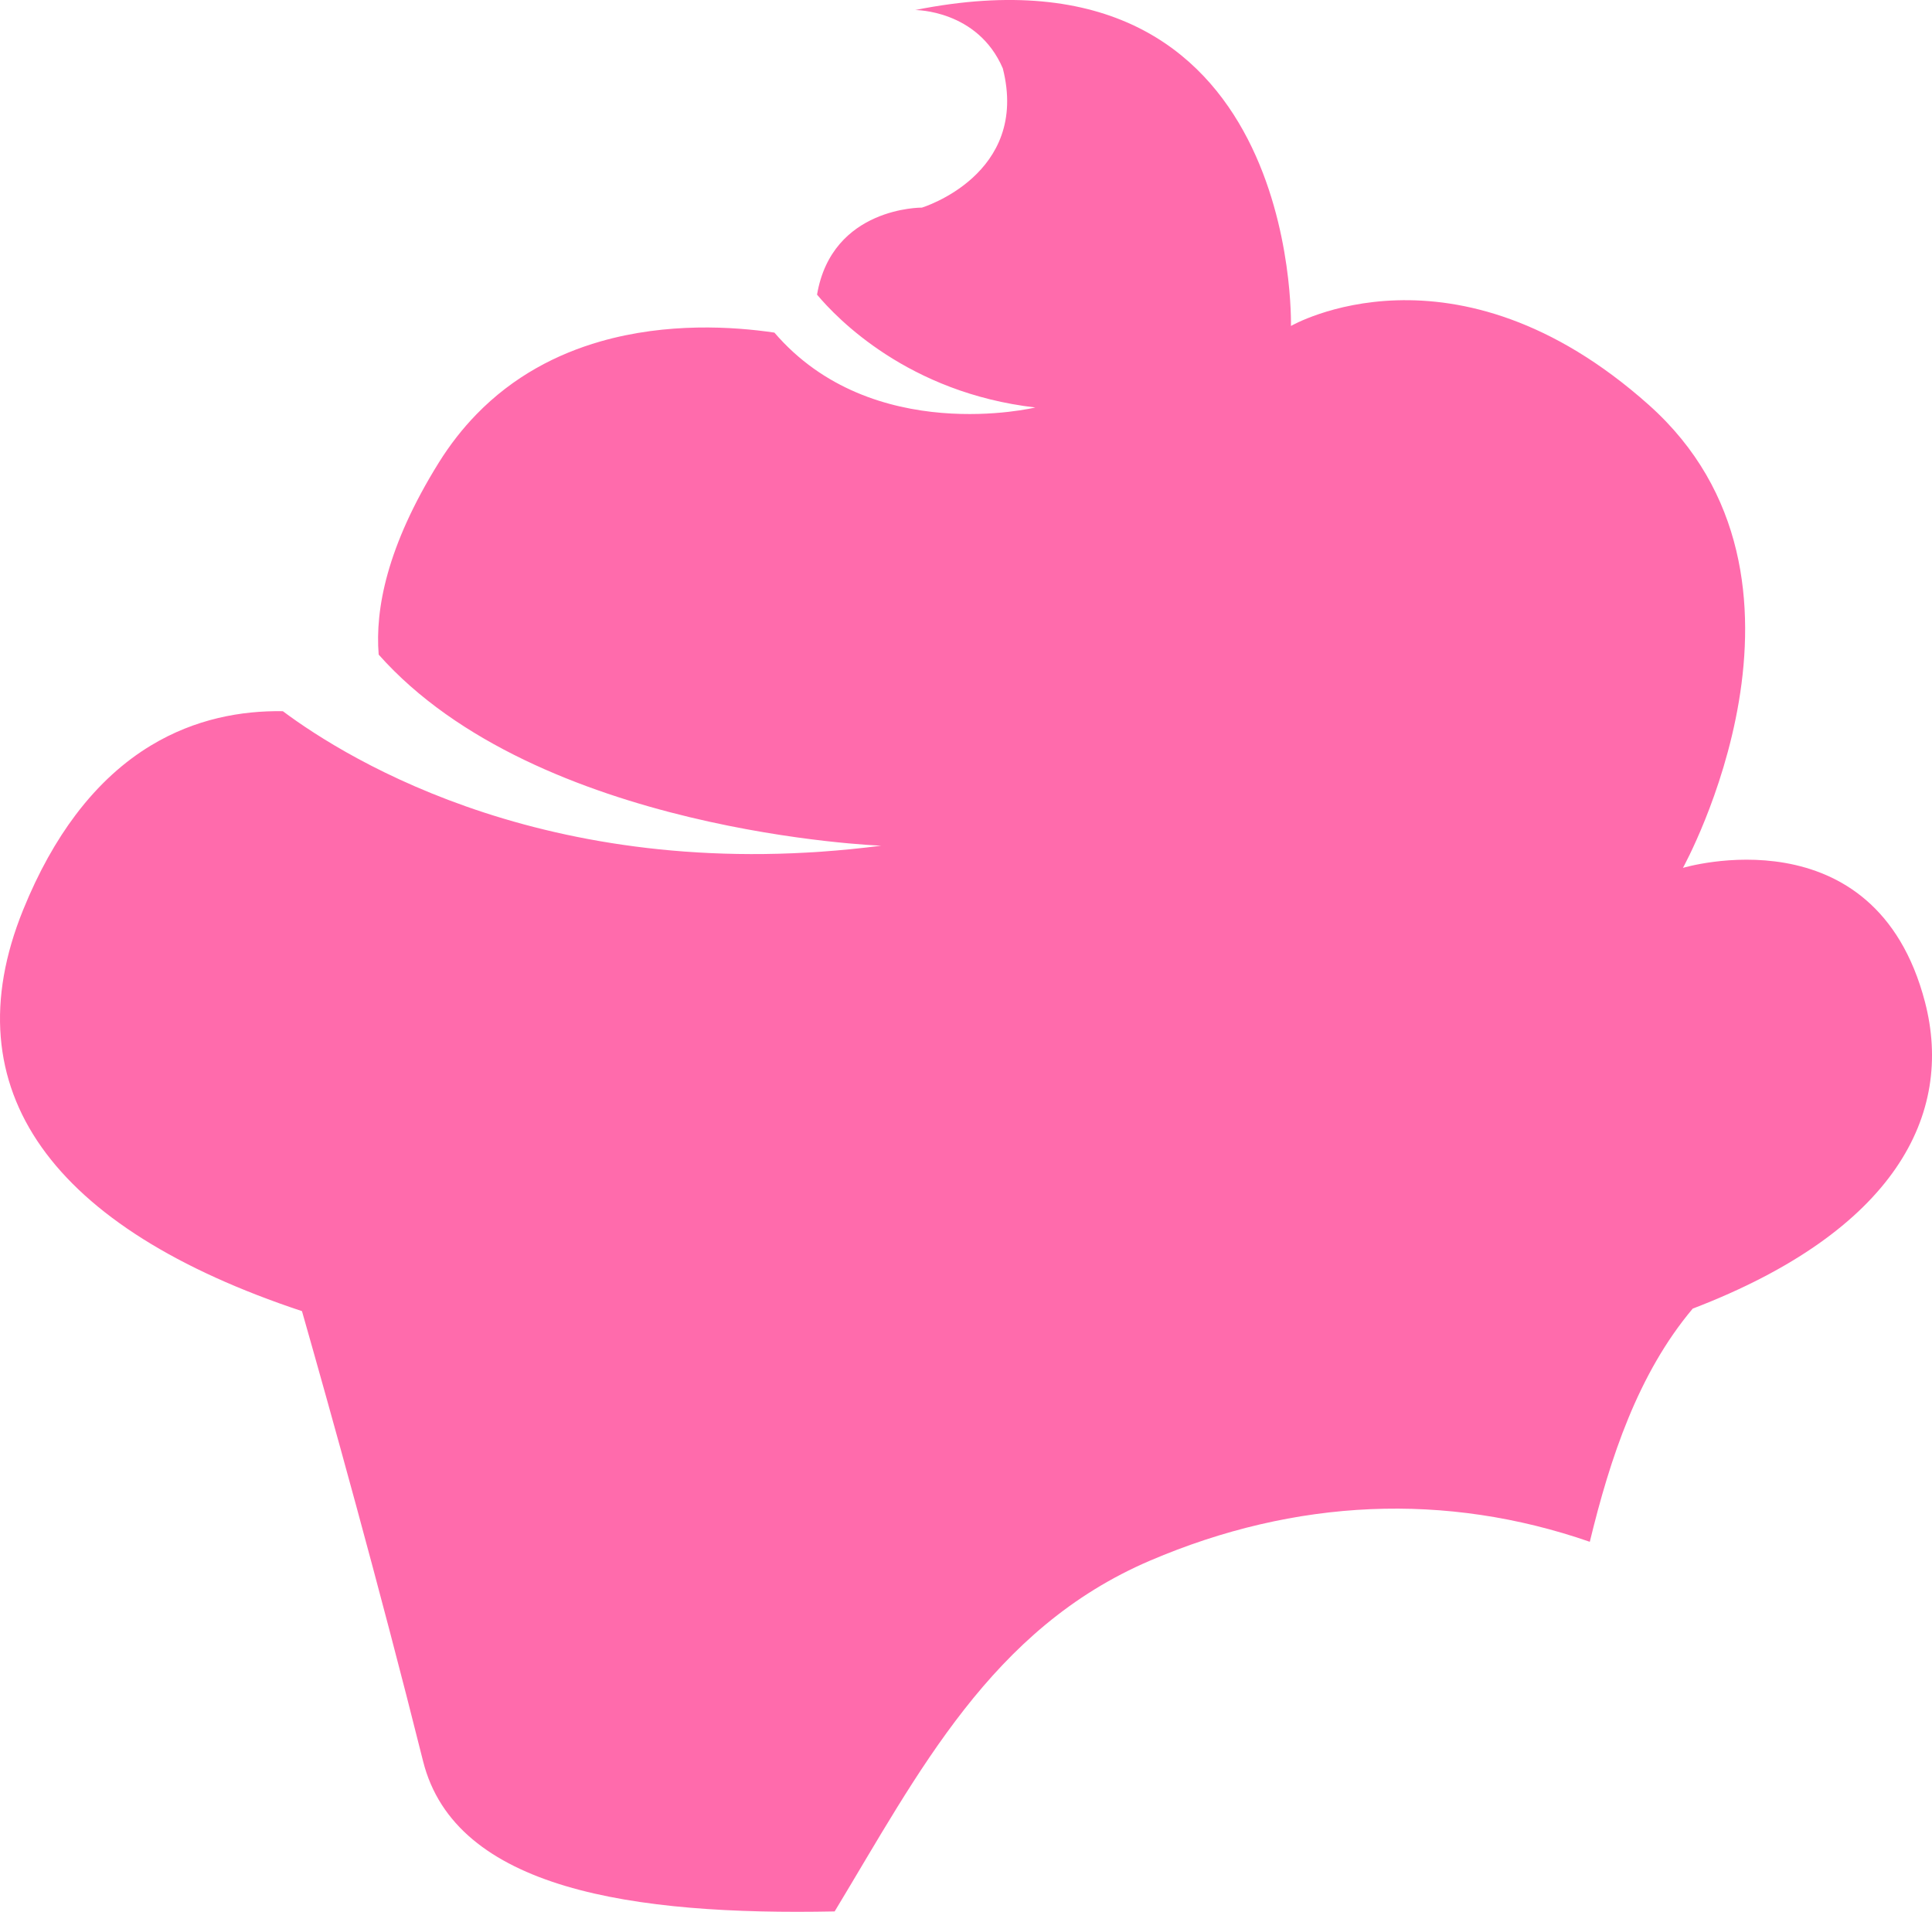 <svg version="1.1" id="图层_1" x="0px" y="0px" width="156.191px" height="154.551px" viewBox="0 0 156.191 154.551" enable-background="new 0 0 156.191 154.551" xml:space="preserve" xmlns="http://www.w3.org/2000/svg" xmlns:xlink="http://www.w3.org/1999/xlink" xmlns:xml="http://www.w3.org/XML/1998/namespace">
  <path fill="#FF6BAC" d="M155.624,81.006c-4.045-15.524-19.568-10.847-19.568-10.847s12.977-23.391-2.76-37.426
	c-15.742-14.038-28.93-6.382-28.93-6.382s0.811-31.78-30.385-25.54c0,0,5.053-0.027,7.09,4.716c2.188,8.6-6.538,11.256-6.538,11.256
	s-7.27-0.074-8.48,7.036c1.596,1.911,7.371,7.939,17.647,9.122c0,0-13.165,3.183-21.094-6.053c-3.311-0.49-8.668-0.836-14.068,0.715
	c-3.504,1.006-7.029,2.812-10.023,5.894c-1.094,1.126-2.121,2.423-3.049,3.914c-4.209,6.77-5.145,11.876-4.852,15.508
	c12.813,14.435,40.629,15.447,40.629,15.447c-26.357,3.4-43.047-6.894-48.377-10.873c-3.332-0.052-7.078,0.605-10.664,2.771
	c-2.127,1.284-4.199,3.105-6.098,5.625c-1.551,2.061-2.986,4.584-4.238,7.675C-4.041,88.139,4.239,99.3,24.413,105.993
	c2.205,7.733,6.24,22.174,9.789,36.377c2.6,10.398,17.027,12.476,33.275,12.15c6.791-11.228,12.661-22.871,25.502-28.36
	c11.766-5.031,23.914-5.551,35.547-1.521c1.648-6.791,3.906-13.606,8.32-18.849C153.222,99.513,157.985,90.079,155.624,81.006z" class="color c1"/>
</svg>
